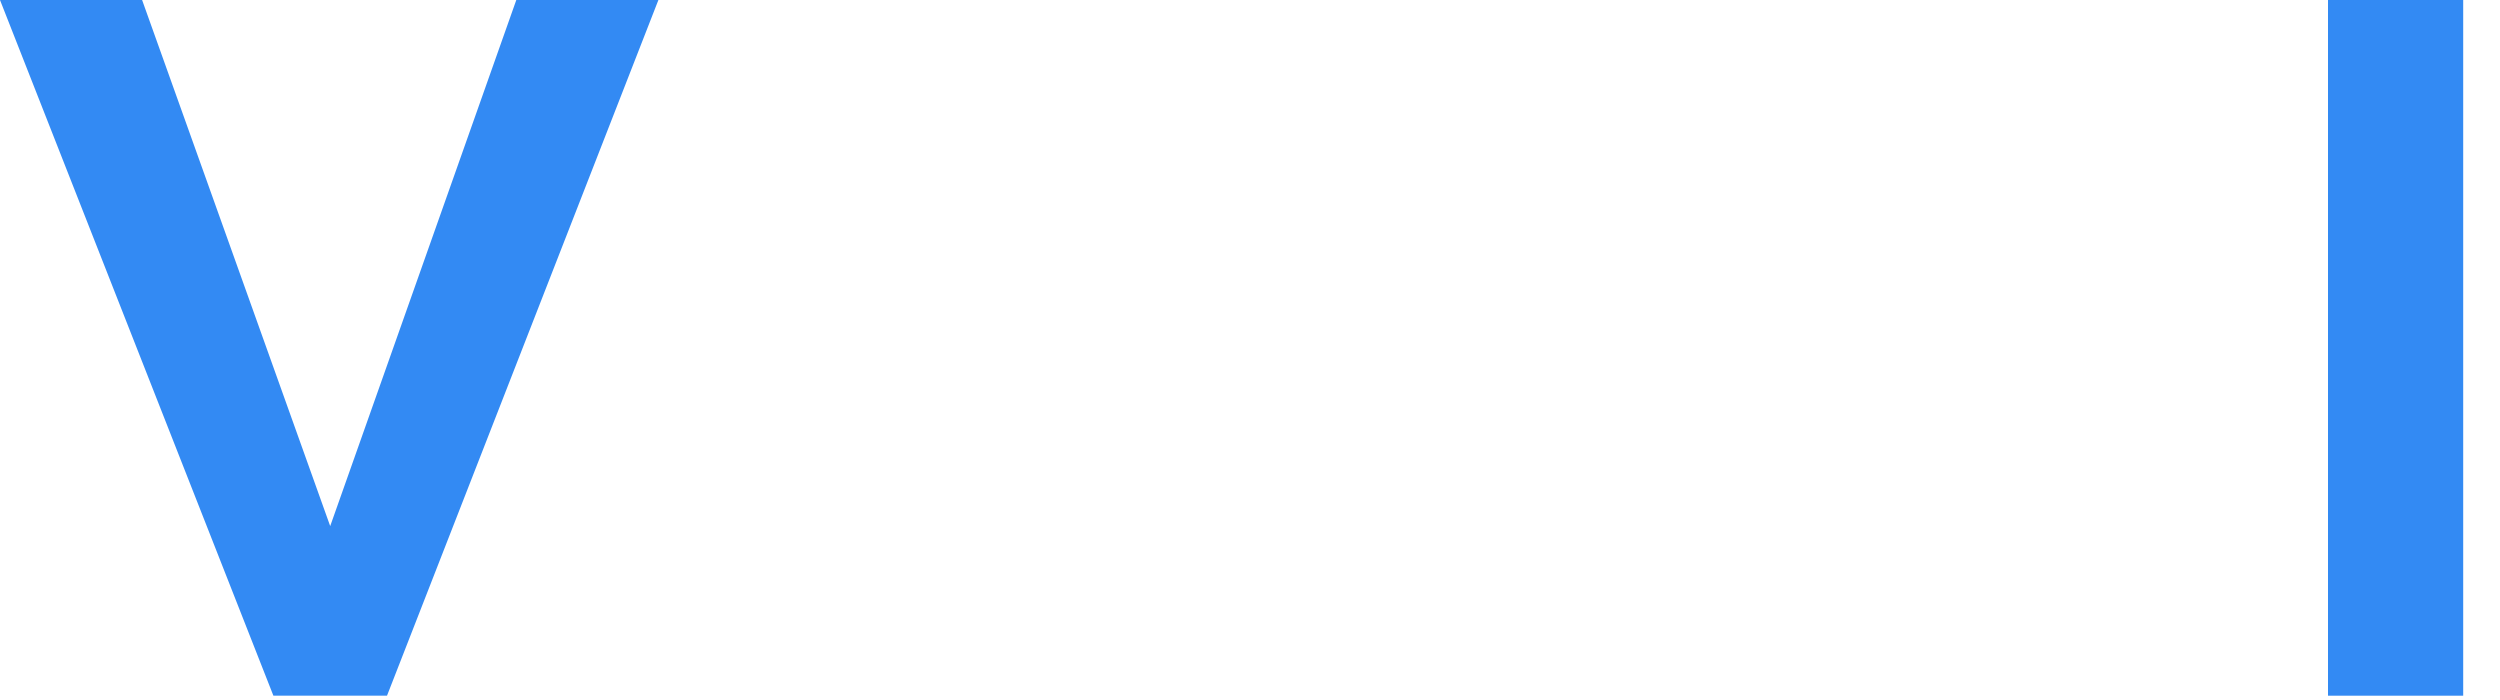 <svg preserveAspectRatio="none" width="100%" height="100%" overflow="visible" style="display: block;" viewBox="0 0 25 7" fill="none" xmlns="http://www.w3.org/2000/svg">
<g id="Group">
<path id="Vector" d="M1.421 0L3.302 5.261L5.163 0H6.584L3.87 6.957H2.734L0 0H1.421Z" fill="#338AF3"/>
<path id="Vector_2" d="M23.28 6.957V0H24.632V6.957H23.28Z" fill="#338AF3"/>
</g>
</svg>
